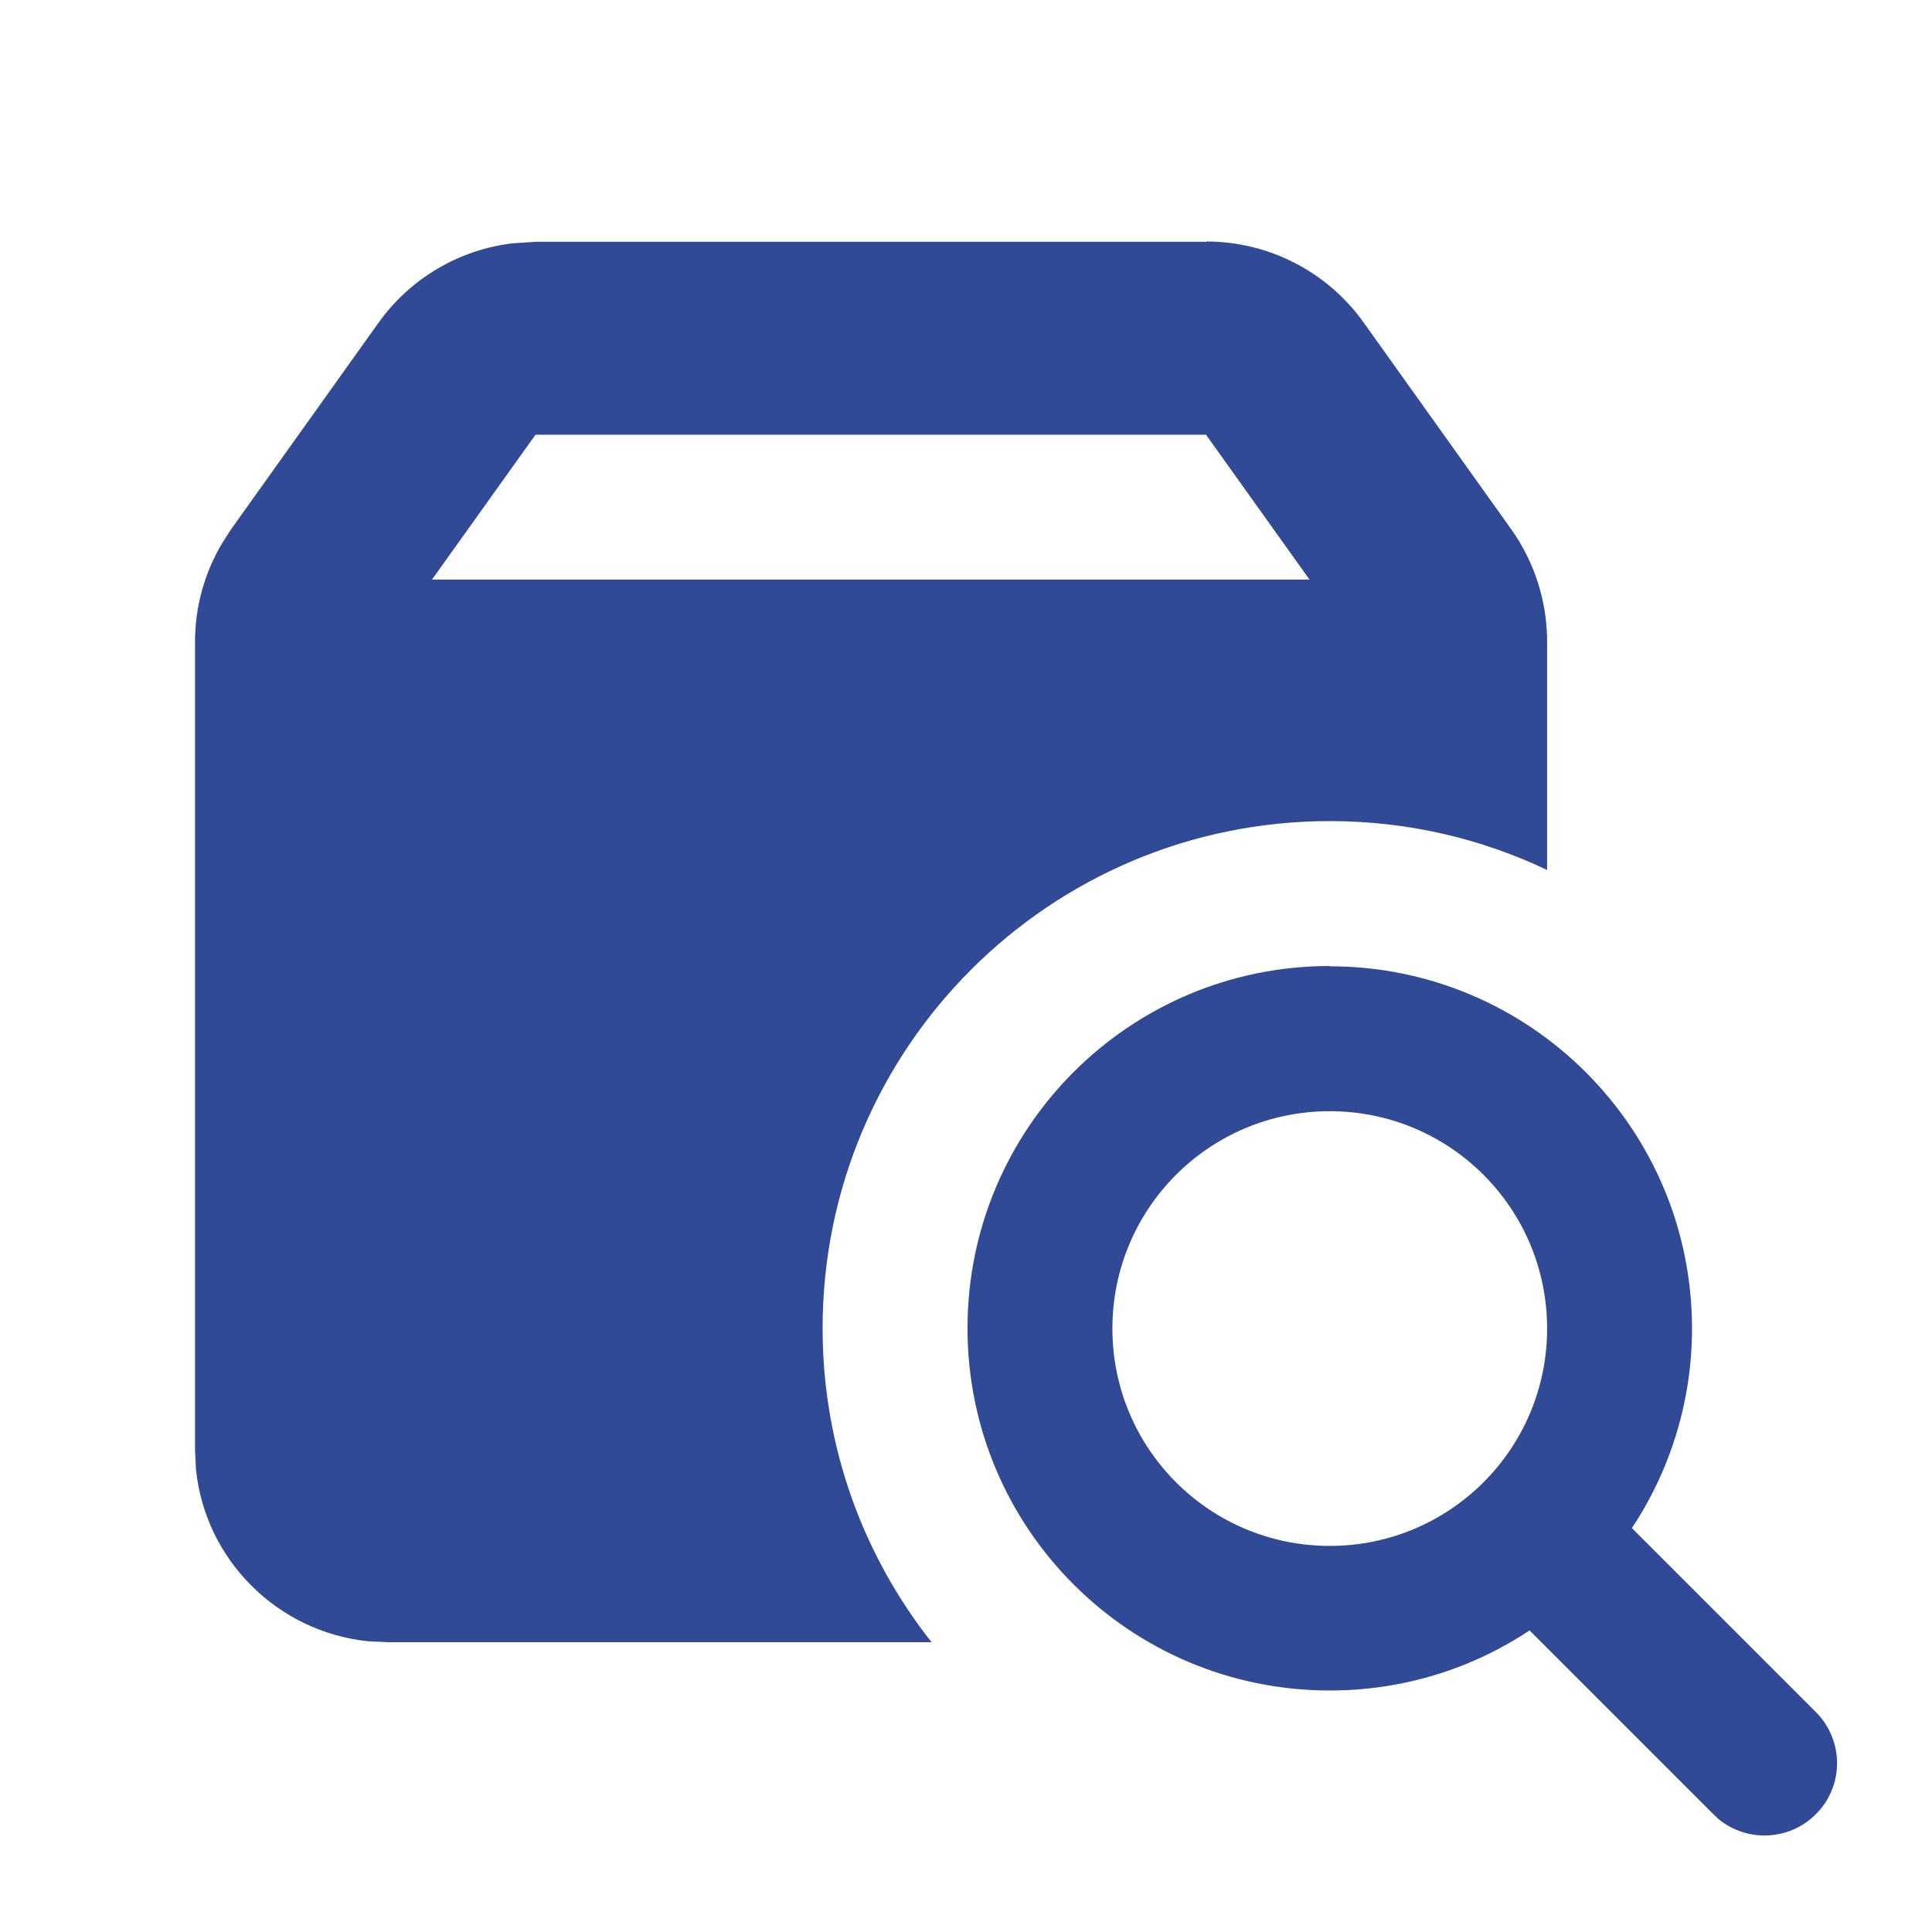 <svg xmlns="http://www.w3.org/2000/svg" viewBox="0 0 640 640"><!--!Font Awesome Pro 7.1.0 by @fontawesome - https://fontawesome.com License - https://fontawesome.com/license (Commercial License) Copyright 2025 Fonticons, Inc.--><path d="M440.5 320.1C506.8 320.1 560.5 373.8 560.5 440.1C560.5 464.5 553.1 487.3 540.6 506.2L601.5 567.1C610.9 576.5 610.9 591.7 601.5 601C592.7 609.8 578.8 610.3 569.4 602.7L567.6 601L506.7 540.1C487.7 552.7 465 560 440.5 560C374.2 560 320.5 506.3 320.5 440C320.5 373.7 374.2 320 440.5 320zM399.6 80C420.3 80 439.7 90 451.7 106.8L500.6 175.3C508.3 186.1 512.5 199.2 512.5 212.5L512.5 288.2C490.7 277.8 466.3 272 440.5 272C347.7 272 272.5 347.2 272.5 440C272.5 479.3 286 515.4 308.6 544L128.5 544L122 543.7C91.9 540.6 67.9 516.7 64.9 486.6L64.6 480.1L64.6 212.6C64.6 200.9 67.8 189.5 73.8 179.6L76.5 175.4L125.4 106.9C135.9 92.2 152.1 82.7 169.8 80.6L177.5 80.1L399.6 80.1zM440.5 368.1C400.7 368.1 368.5 400.3 368.5 440.1C368.5 479.9 400.7 512.1 440.5 512.1C480.3 512.1 512.5 479.9 512.5 440.1C512.5 400.3 480.3 368.1 440.5 368.1zM143.1 192L433.8 192L399.5 144L177.4 144L143.1 192z" fill="#314a95"/></svg>